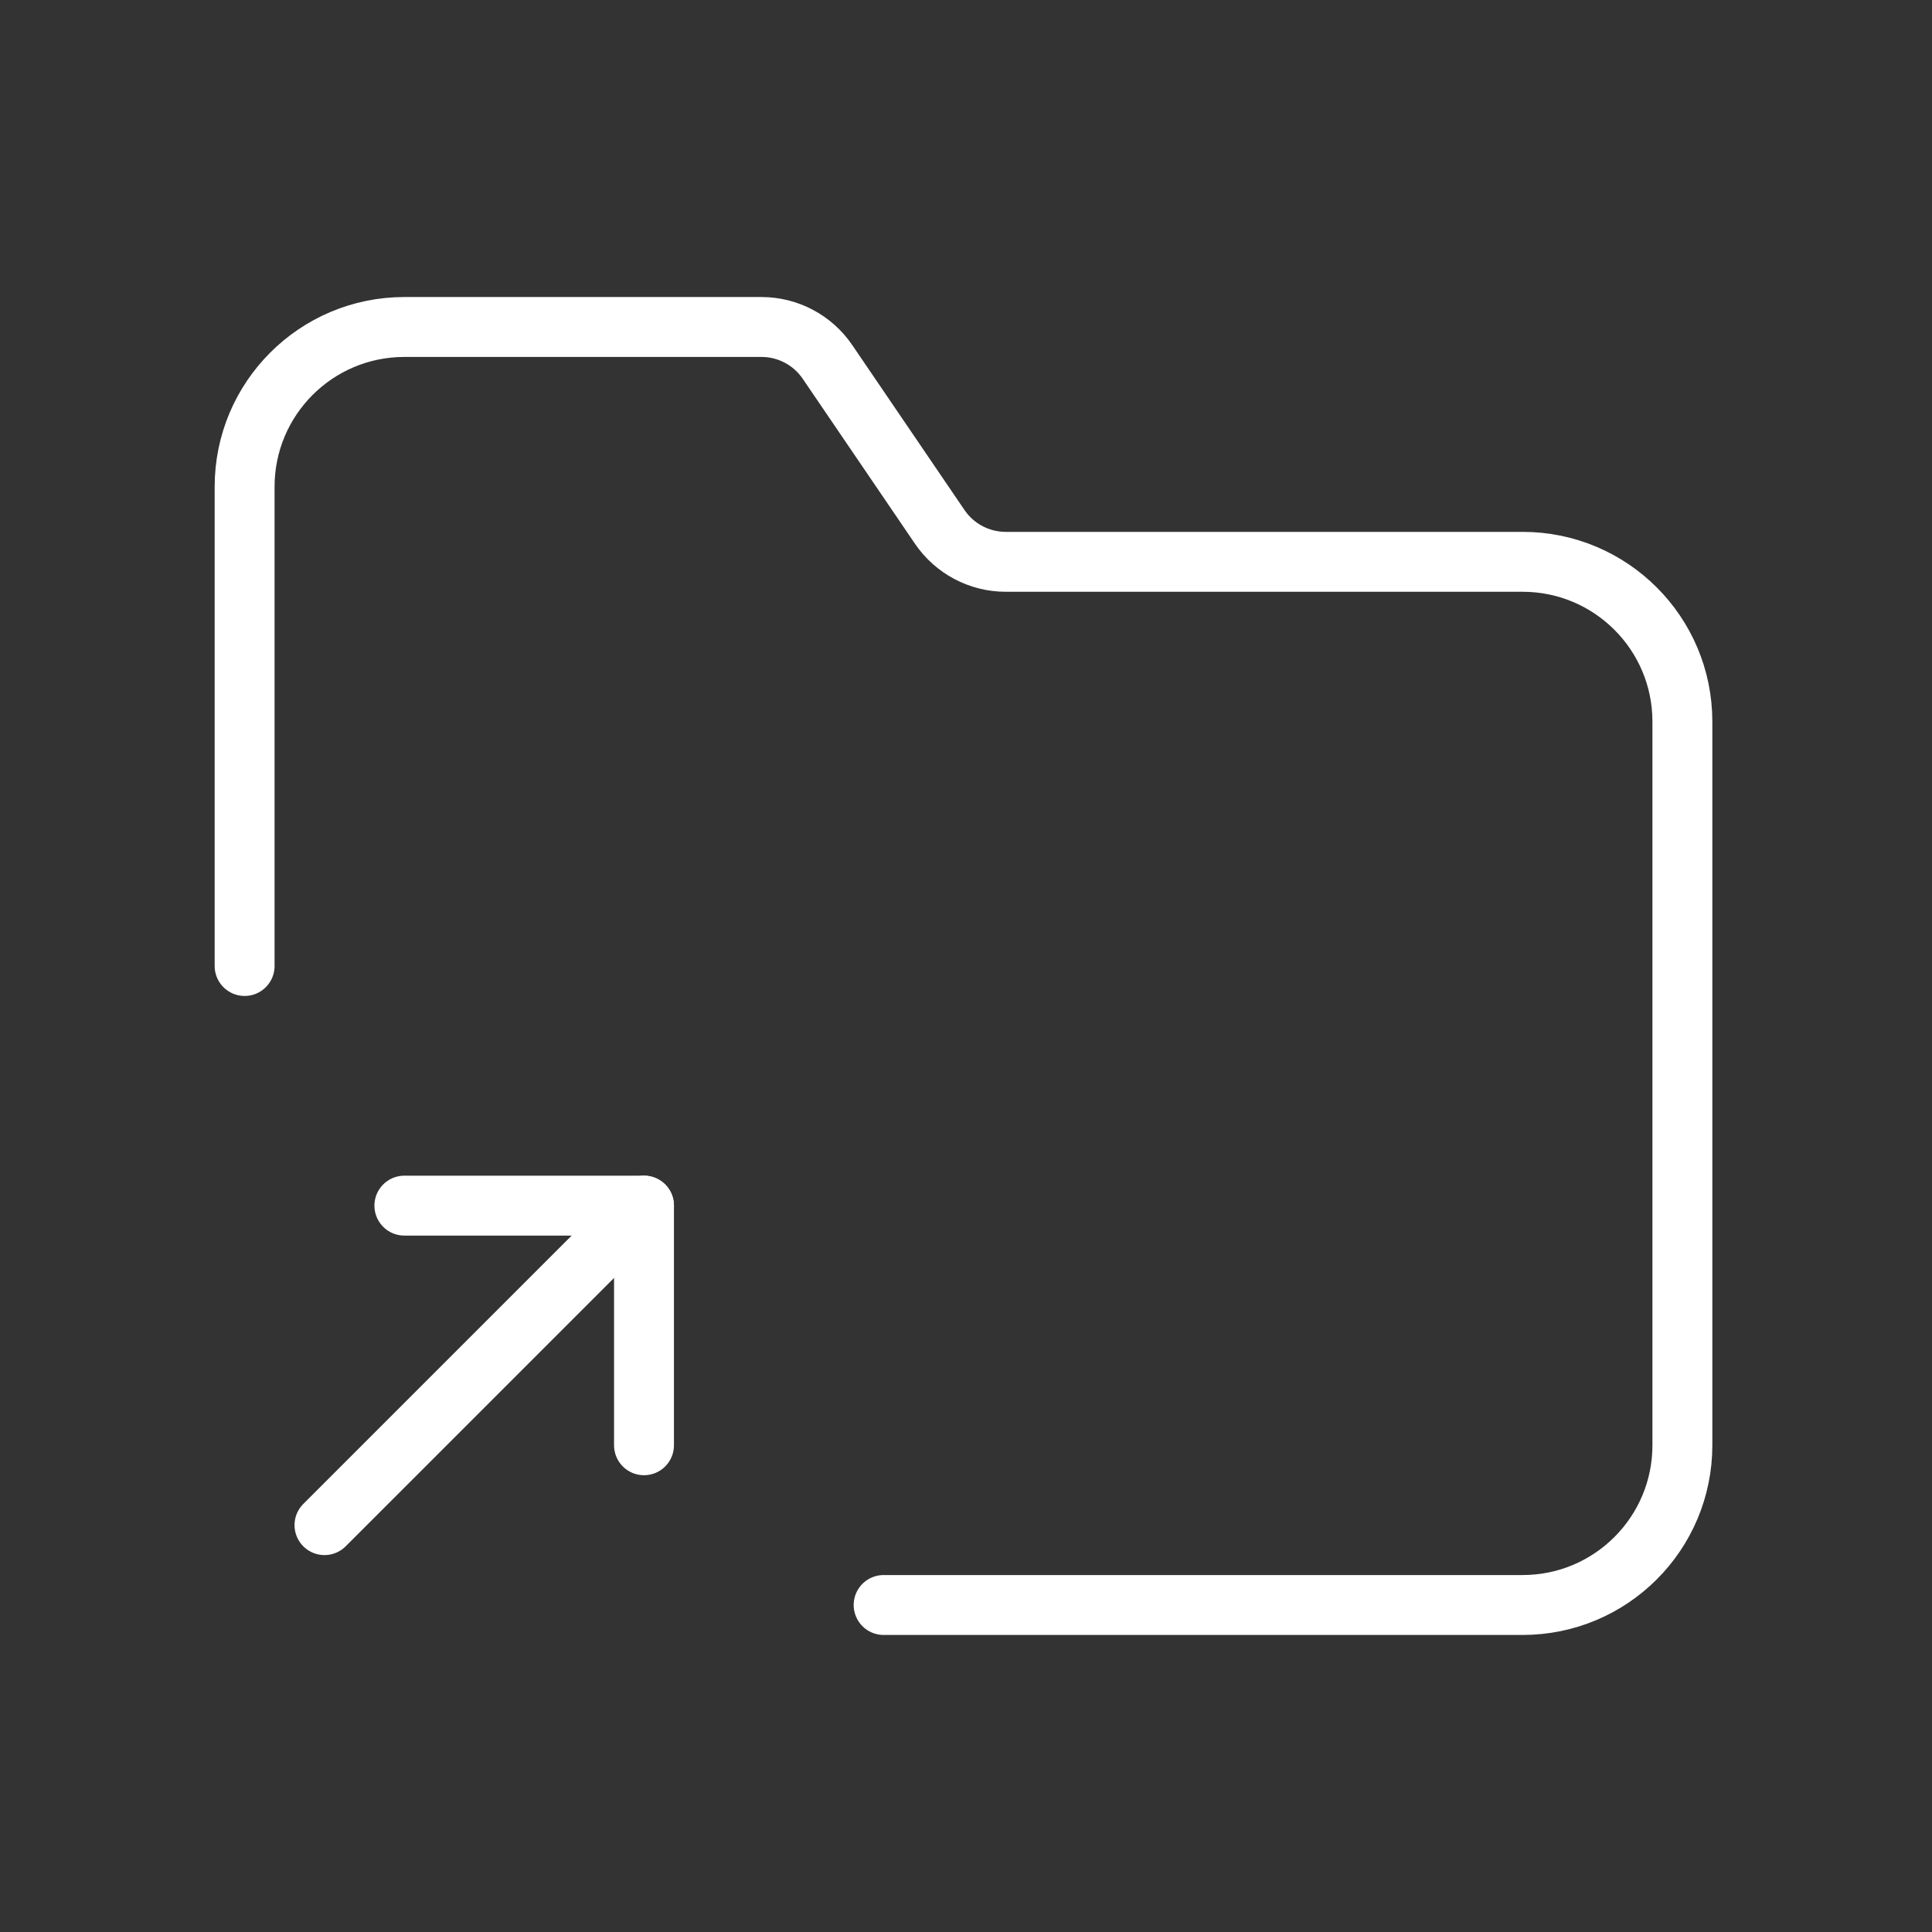<svg width="129" height="129" viewBox="0 0 129 129" fill="none" xmlns="http://www.w3.org/2000/svg">
<rect x="0" y="0" width="129" height="129" fill="#333333" stroke="none"/>
<path d="M21.666 101.833L42.999 80.5" stroke="white" stroke-width="4" stroke-linecap="round" stroke-linejoin="round"/>
<path d="M43 96.5V80.5H27" stroke="white" stroke-width="4" stroke-linecap="round" stroke-linejoin="round"/>
<path d="M59 107.166H101.666C107.557 107.166 112.333 102.391 112.333 96.5V48.18C112.333 42.289 107.557 37.513 101.666 37.513H67.155C65.39 37.513 63.739 36.639 62.746 35.18L55.252 24.166C54.259 22.706 52.608 21.833 50.843 21.833H27C21.109 21.833 16.333 26.609 16.333 32.5V64.5" stroke="white" stroke-width="4" stroke-linecap="round" stroke-linejoin="round"/>
</svg>
